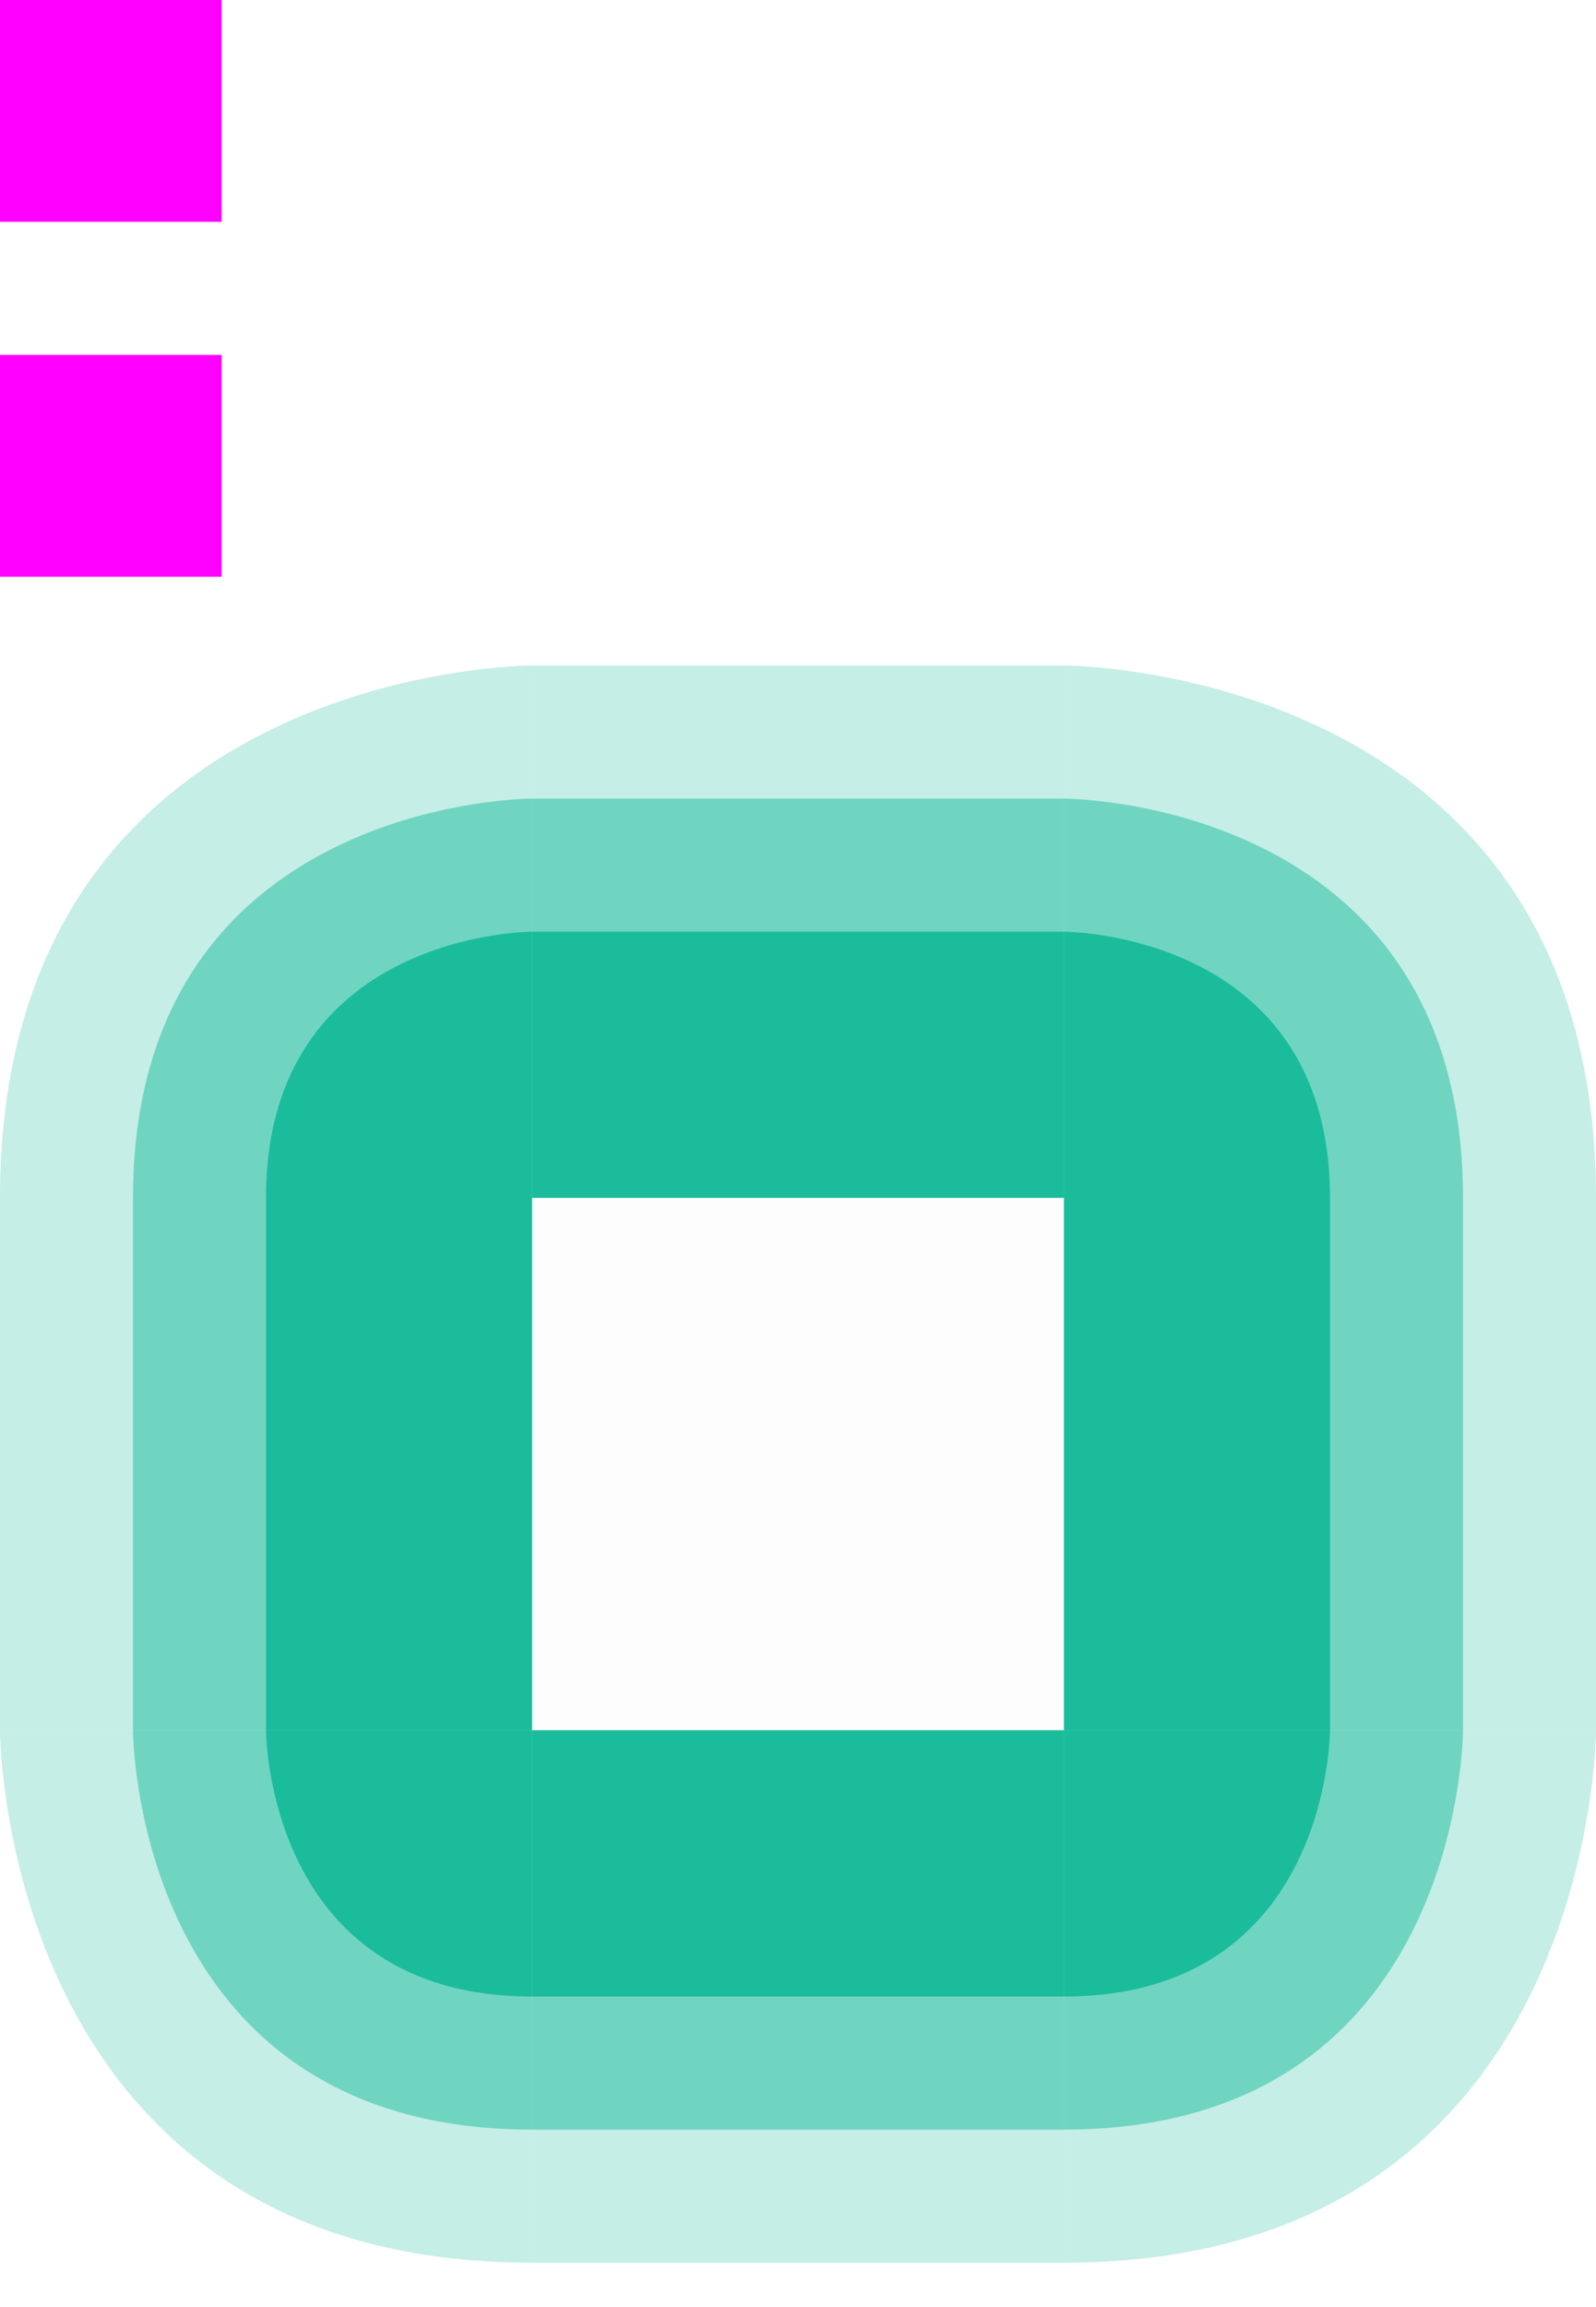 <svg xmlns="http://www.w3.org/2000/svg" width="36" height="52" version="1">
 <rect id="hint-glow-radius" style="fill:#ff00ff" width="5" height="5" x="0" y="0"/>
 <rect id="hint-stretch-borders" style="fill:#ff00ff" width="5" height="5" x="0" y="8"/>
 <rect id="center" style="opacity:0.01" width="12" height="12" x="12" y="27"/>
 <g id="topleft" transform="translate(21,-11)">
  <path style="opacity:0.25;fill:#1abc9c" d="M -21,38 C -21,26 -9,26 -9,26 v 12 z"/>
  <path style="opacity:0.5;fill:#1abc9c" d="m -18,38 c 0,-9 9,-9 9,-9 v 9 z"/>
  <path style="fill:#1abc9c" d="m -15,38 c 0,-6 6,-6 6,-6 v 6 z"/>
 </g>
 <g id="topright" transform="matrix(-1,0,0,1,15,-11)">
  <path style="opacity:0.25;fill:#1abc9c" d="M -21,38 C -21,26 -9,26 -9,26 v 12 z"/>
  <path style="opacity:0.5;fill:#1abc9c" d="m -18,38 c 0,-9 9,-9 9,-9 v 9 z"/>
  <path style="fill:#1abc9c" d="m -15,38 c 0,-6 6,-6 6,-6 v 6 z"/>
 </g>
 <g id="top">
  <rect style="opacity:0.25;fill:#1abc9c" width="12" height="12" x="12" y="15"/>
  <rect style="opacity:0.5;fill:#1abc9c" width="12" height="9" x="12" y="18"/>
  <rect style="fill:#1abc9c" width="12" height="6" x="12" y="21"/>
 </g>
 <g id="bottomright" transform="matrix(0,-1,-1,0,62,30)">
  <path style="opacity:0.25;fill:#1abc9c" d="M -21,38 C -21,26 -9,26 -9,26 v 12 z"/>
  <path style="opacity:0.5;fill:#1abc9c" d="m -18,38 c 0,-9 9,-9 9,-9 v 9 z"/>
  <path style="fill:#1abc9c" d="m -15,38 c 0,-6 6,-6 6,-6 v 6 z"/>
 </g>
 <g id="right" transform="rotate(90,18,33)">
  <rect style="opacity:0.25;fill:#1abc9c" width="12" height="12" x="12" y="15"/>
  <rect style="opacity:0.5;fill:#1abc9c" width="12" height="9" x="12" y="18"/>
  <rect style="fill:#1abc9c" width="12" height="6" x="12" y="21"/>
 </g>
 <g id="bottomleft" transform="rotate(-90,2,28)">
  <path style="opacity:0.25;fill:#1abc9c" d="M -21,38 C -21,26 -9,26 -9,26 v 12 z"/>
  <path style="opacity:0.5;fill:#1abc9c" d="m -18,38 c 0,-9 9,-9 9,-9 v 9 z"/>
  <path style="fill:#1abc9c" d="m -15,38 c 0,-6 6,-6 6,-6 v 6 z"/>
 </g>
 <g id="left" transform="matrix(0,1,1,0,-15,15)">
  <rect style="opacity:0.25;fill:#1abc9c" width="12" height="12" x="12" y="15"/>
  <rect style="opacity:0.5;fill:#1abc9c" width="12" height="9" x="12" y="18"/>
  <rect style="fill:#1abc9c" width="12" height="6" x="12" y="21"/>
 </g>
 <g id="bottom" transform="matrix(1,0,0,-1,0,66)">
  <rect style="opacity:0.25;fill:#1abc9c" width="12" height="12" x="12" y="15"/>
  <rect style="opacity:0.5;fill:#1abc9c" width="12" height="9" x="12" y="18"/>
  <rect style="fill:#1abc9c" width="12" height="6" x="12" y="21"/>
 </g>
</svg>
